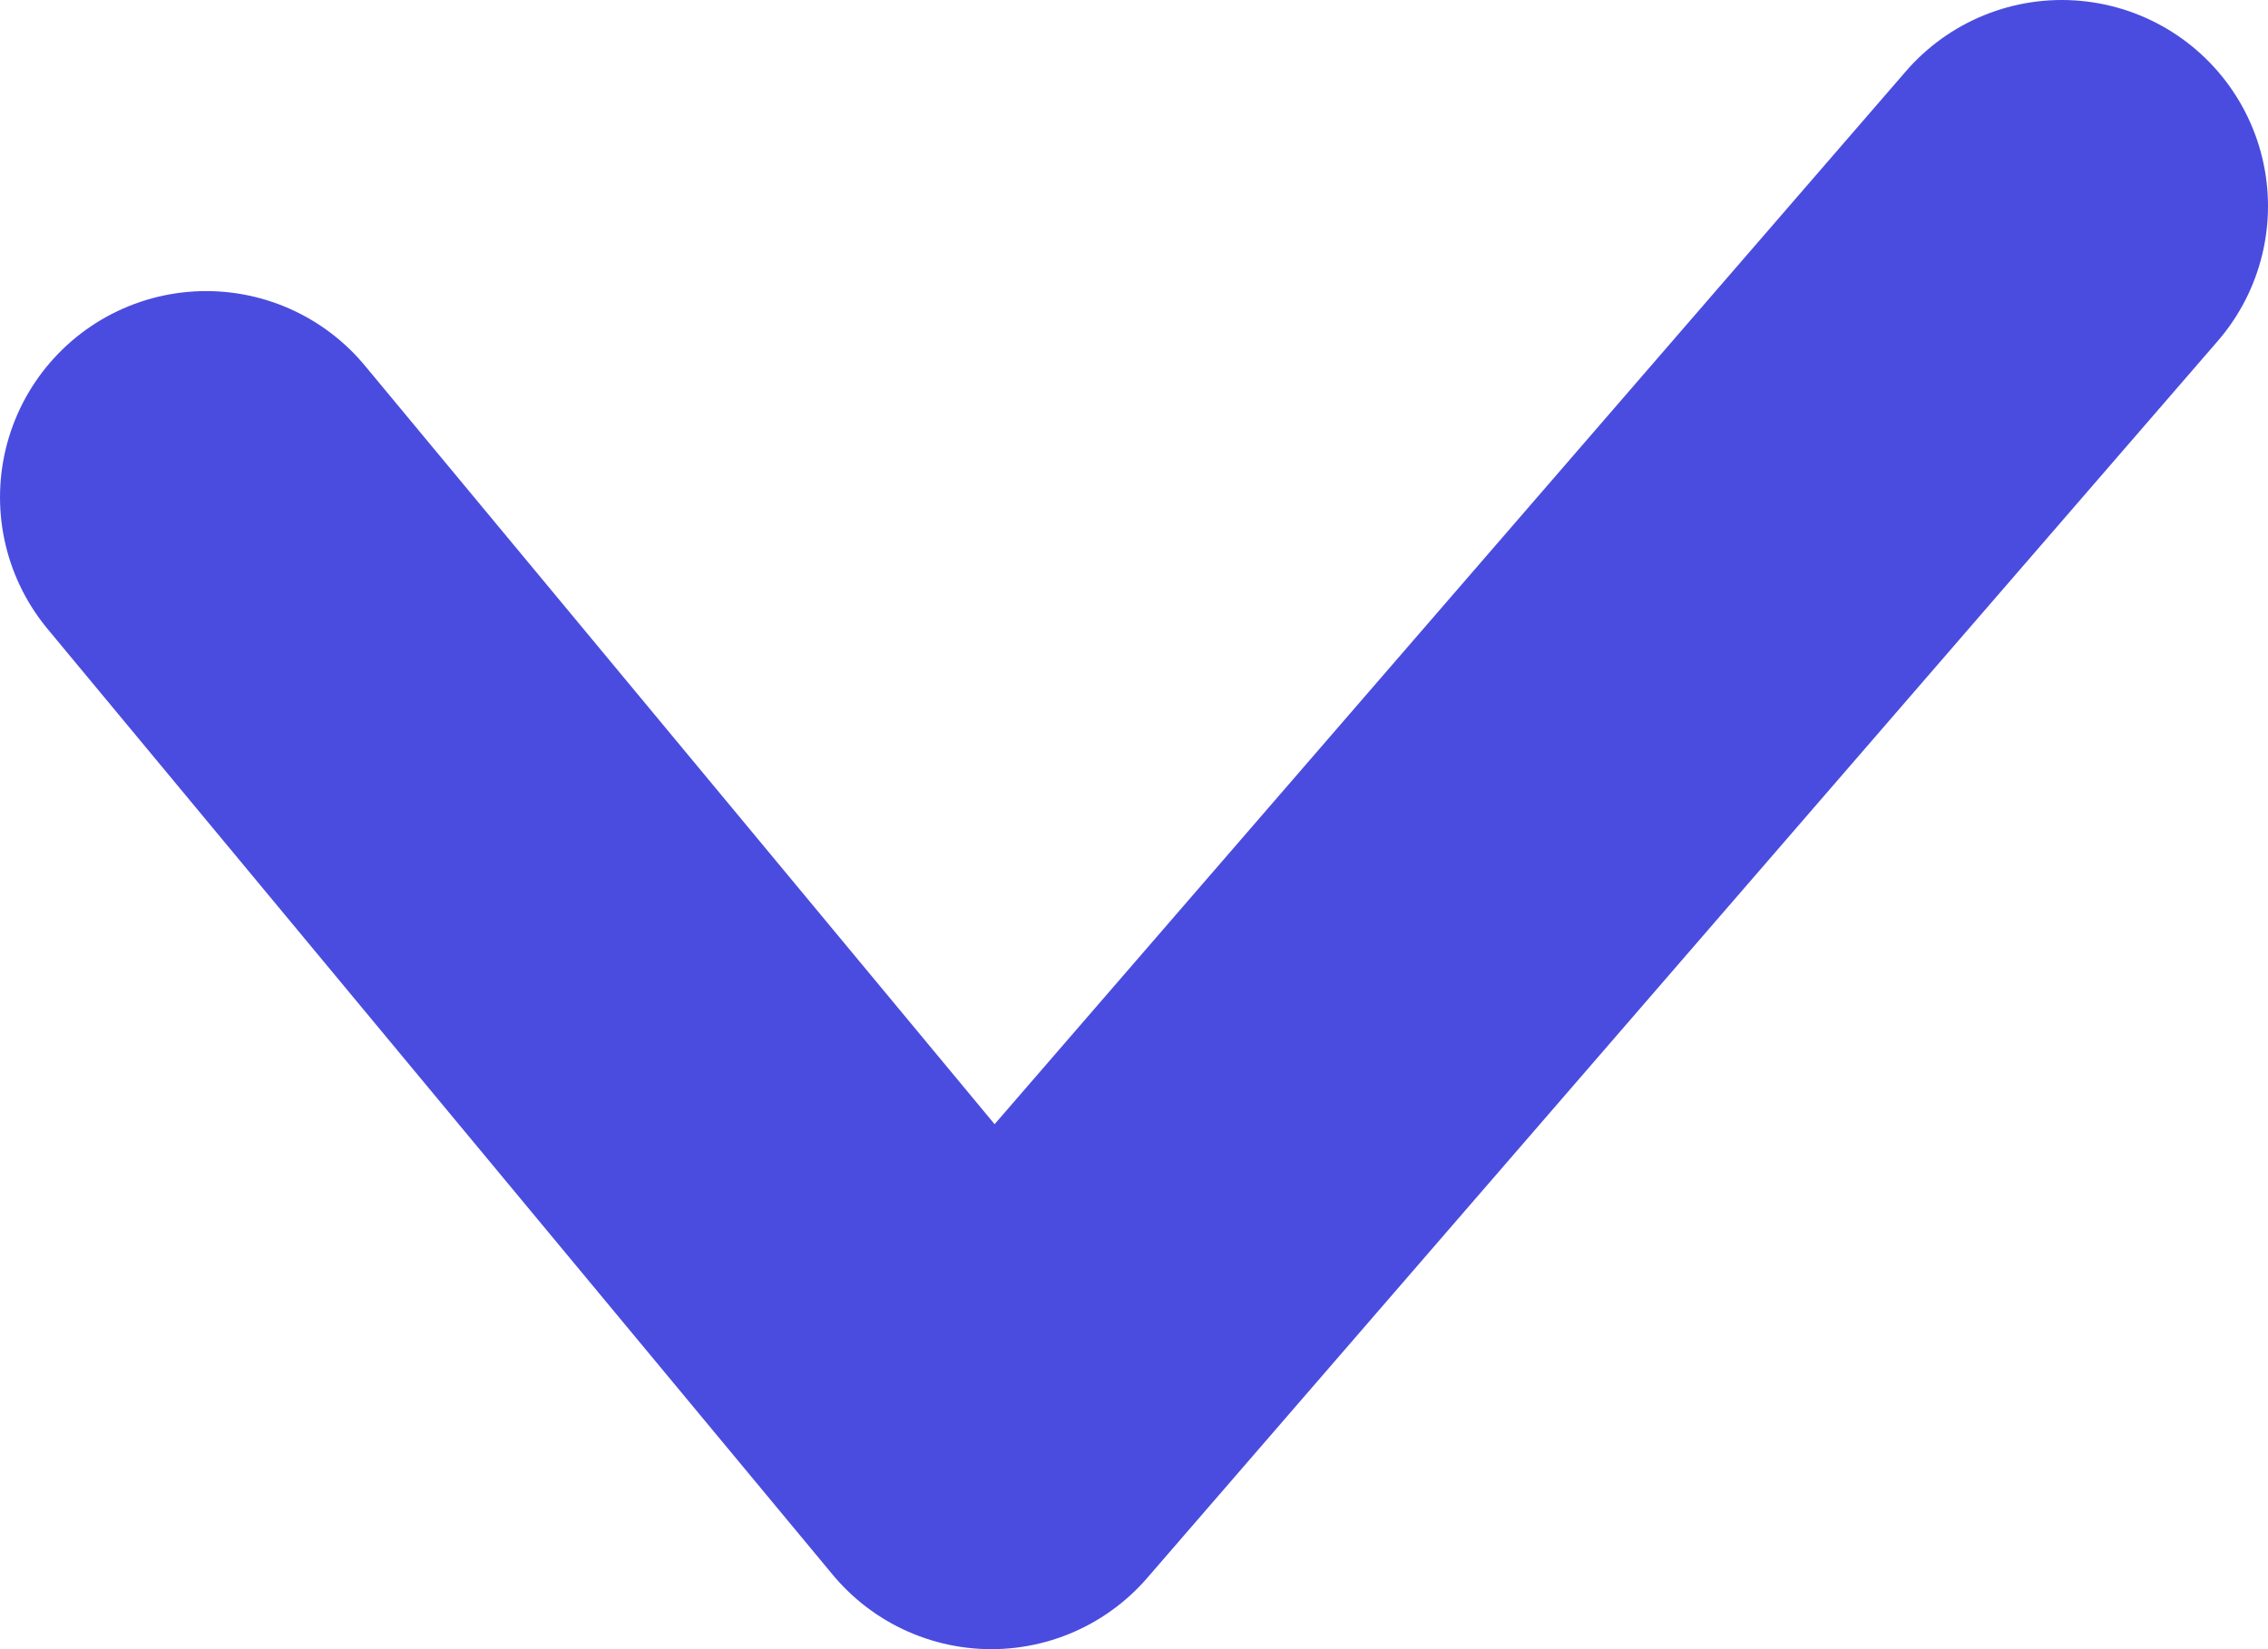 <svg width="11" height="8" viewBox="0 0 11 8" fill="none" xmlns="http://www.w3.org/2000/svg">
<path d="M1 2.412L4.808 7L10 1" stroke="#4a4cdf" stroke-width="2" stroke-linecap="round" stroke-linejoin="round"/>
</svg>
